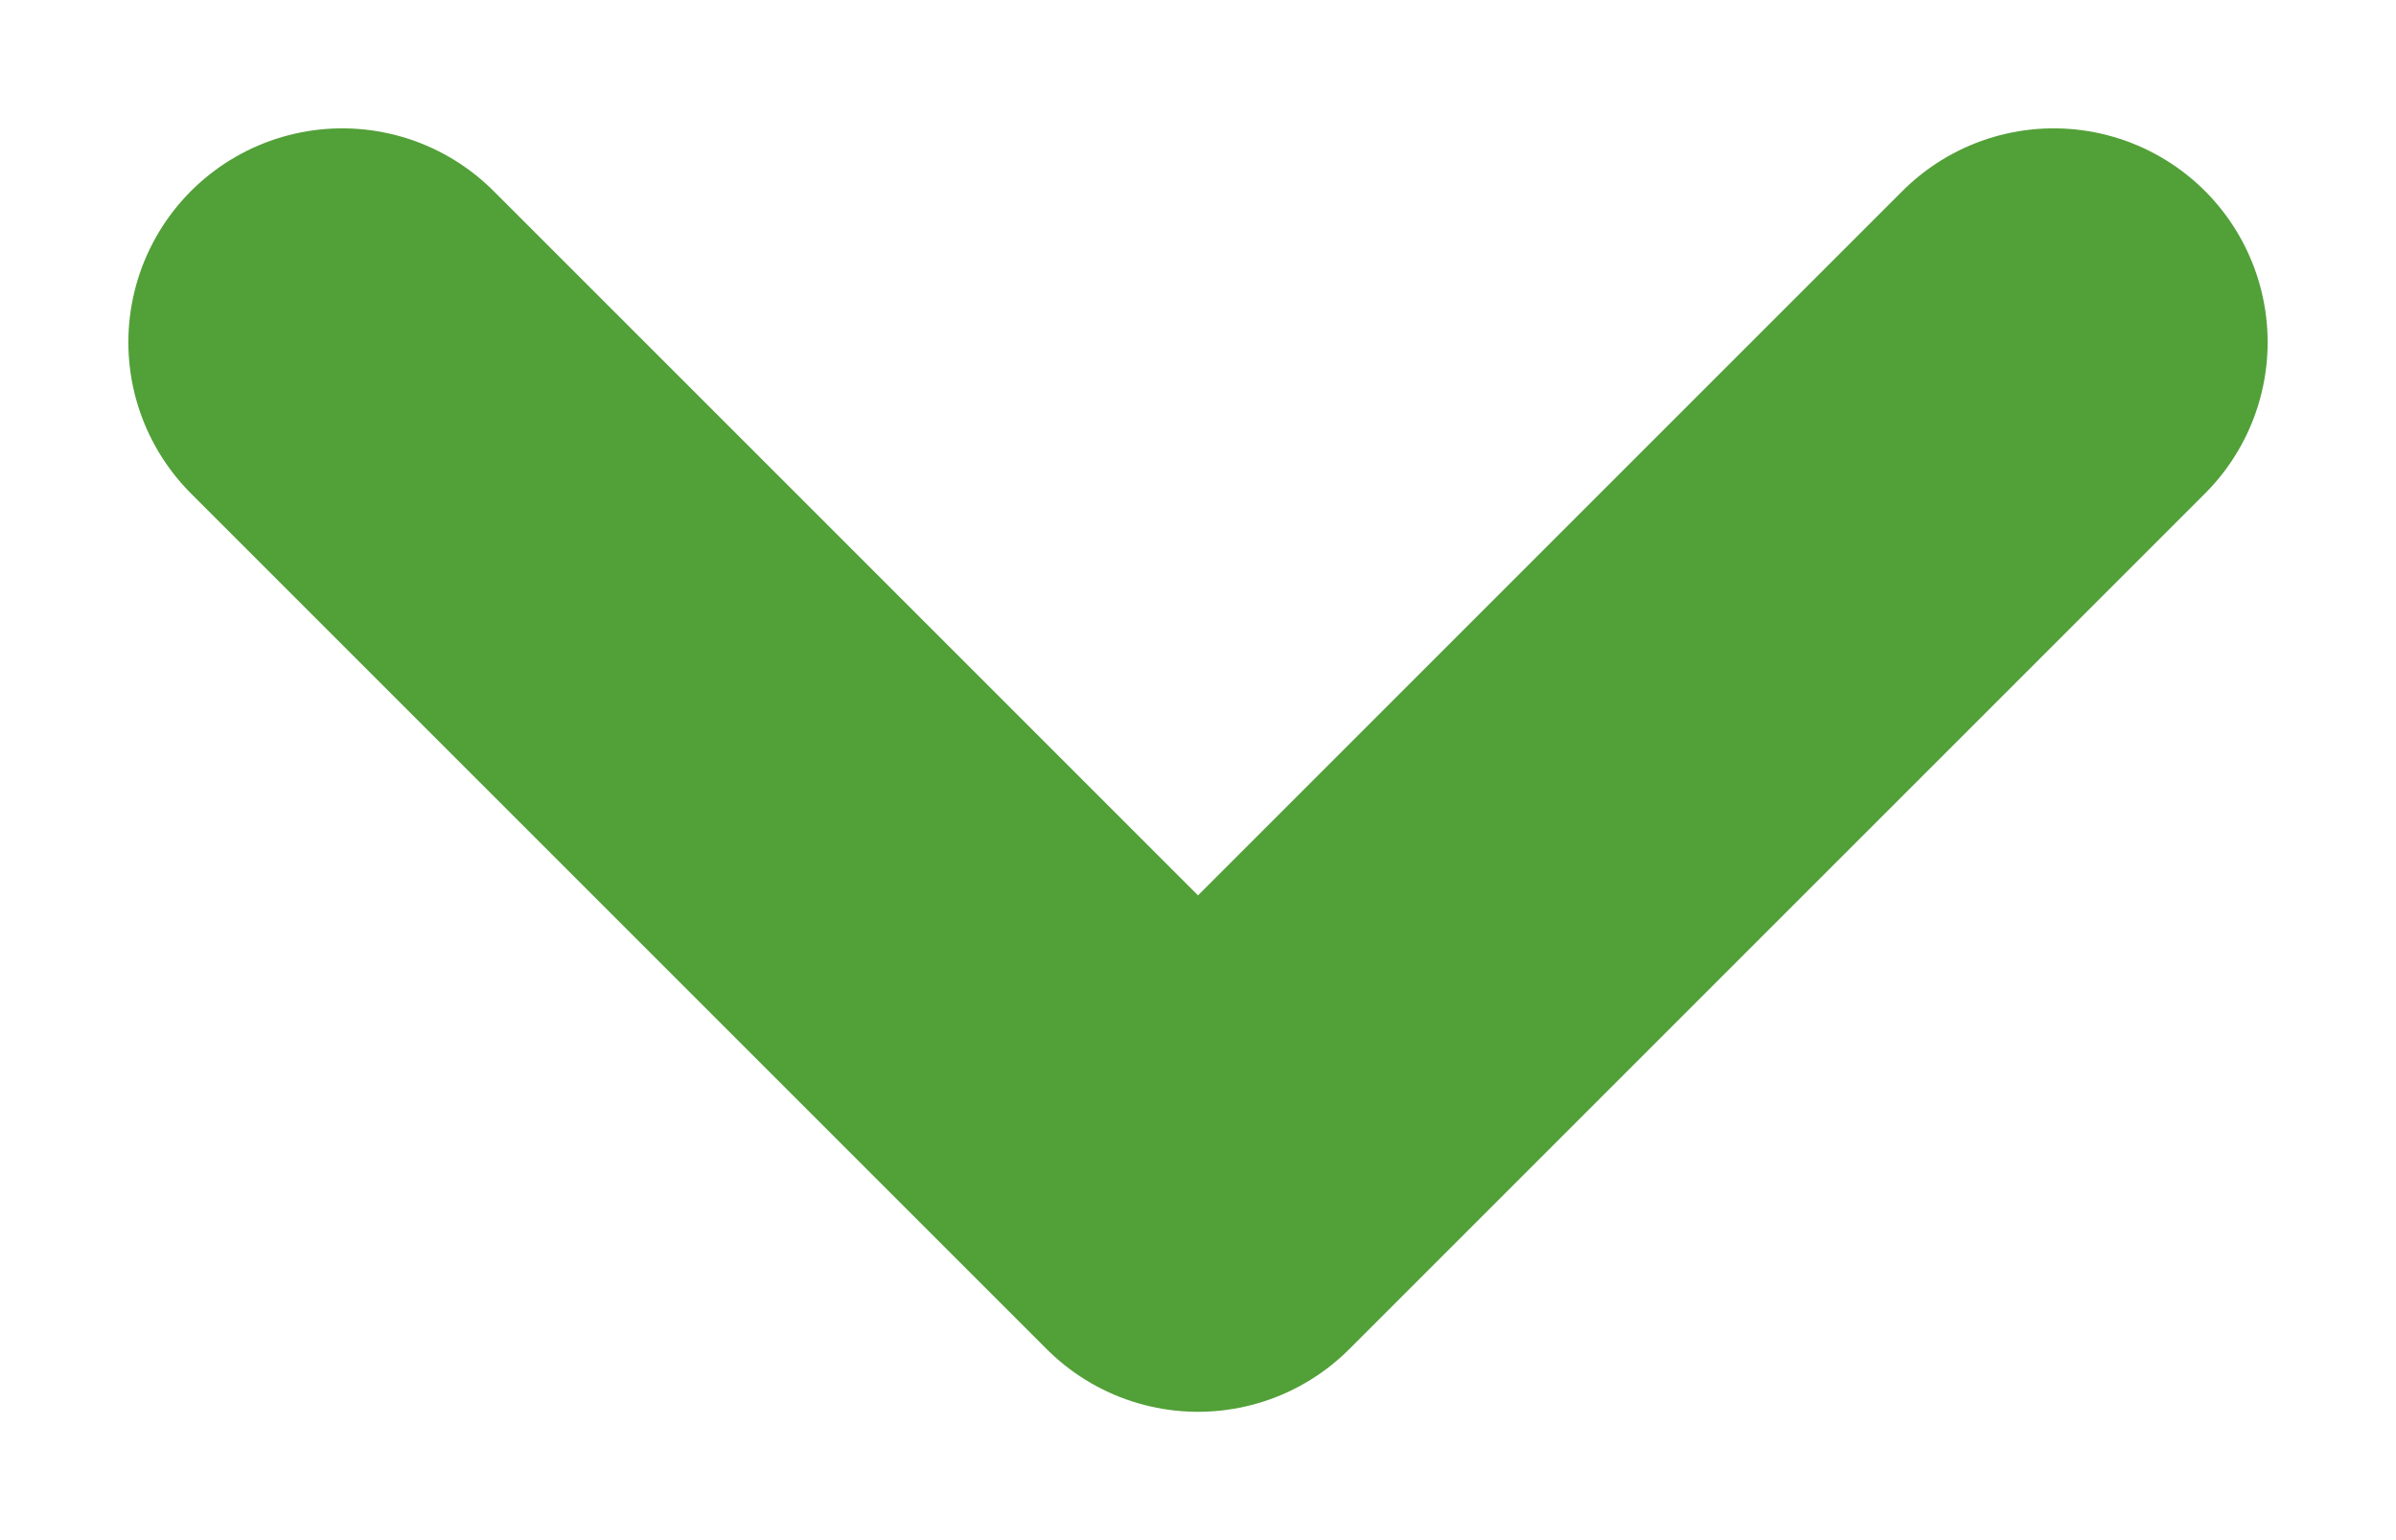 <svg width="14" height="9" viewBox="0 0 14 9" fill="none" xmlns="http://www.w3.org/2000/svg">
<path d="M12 2L7 7L2 2" stroke="#52A038" stroke-width="2.5" stroke-linecap="round" stroke-linejoin="round"/>
</svg>
